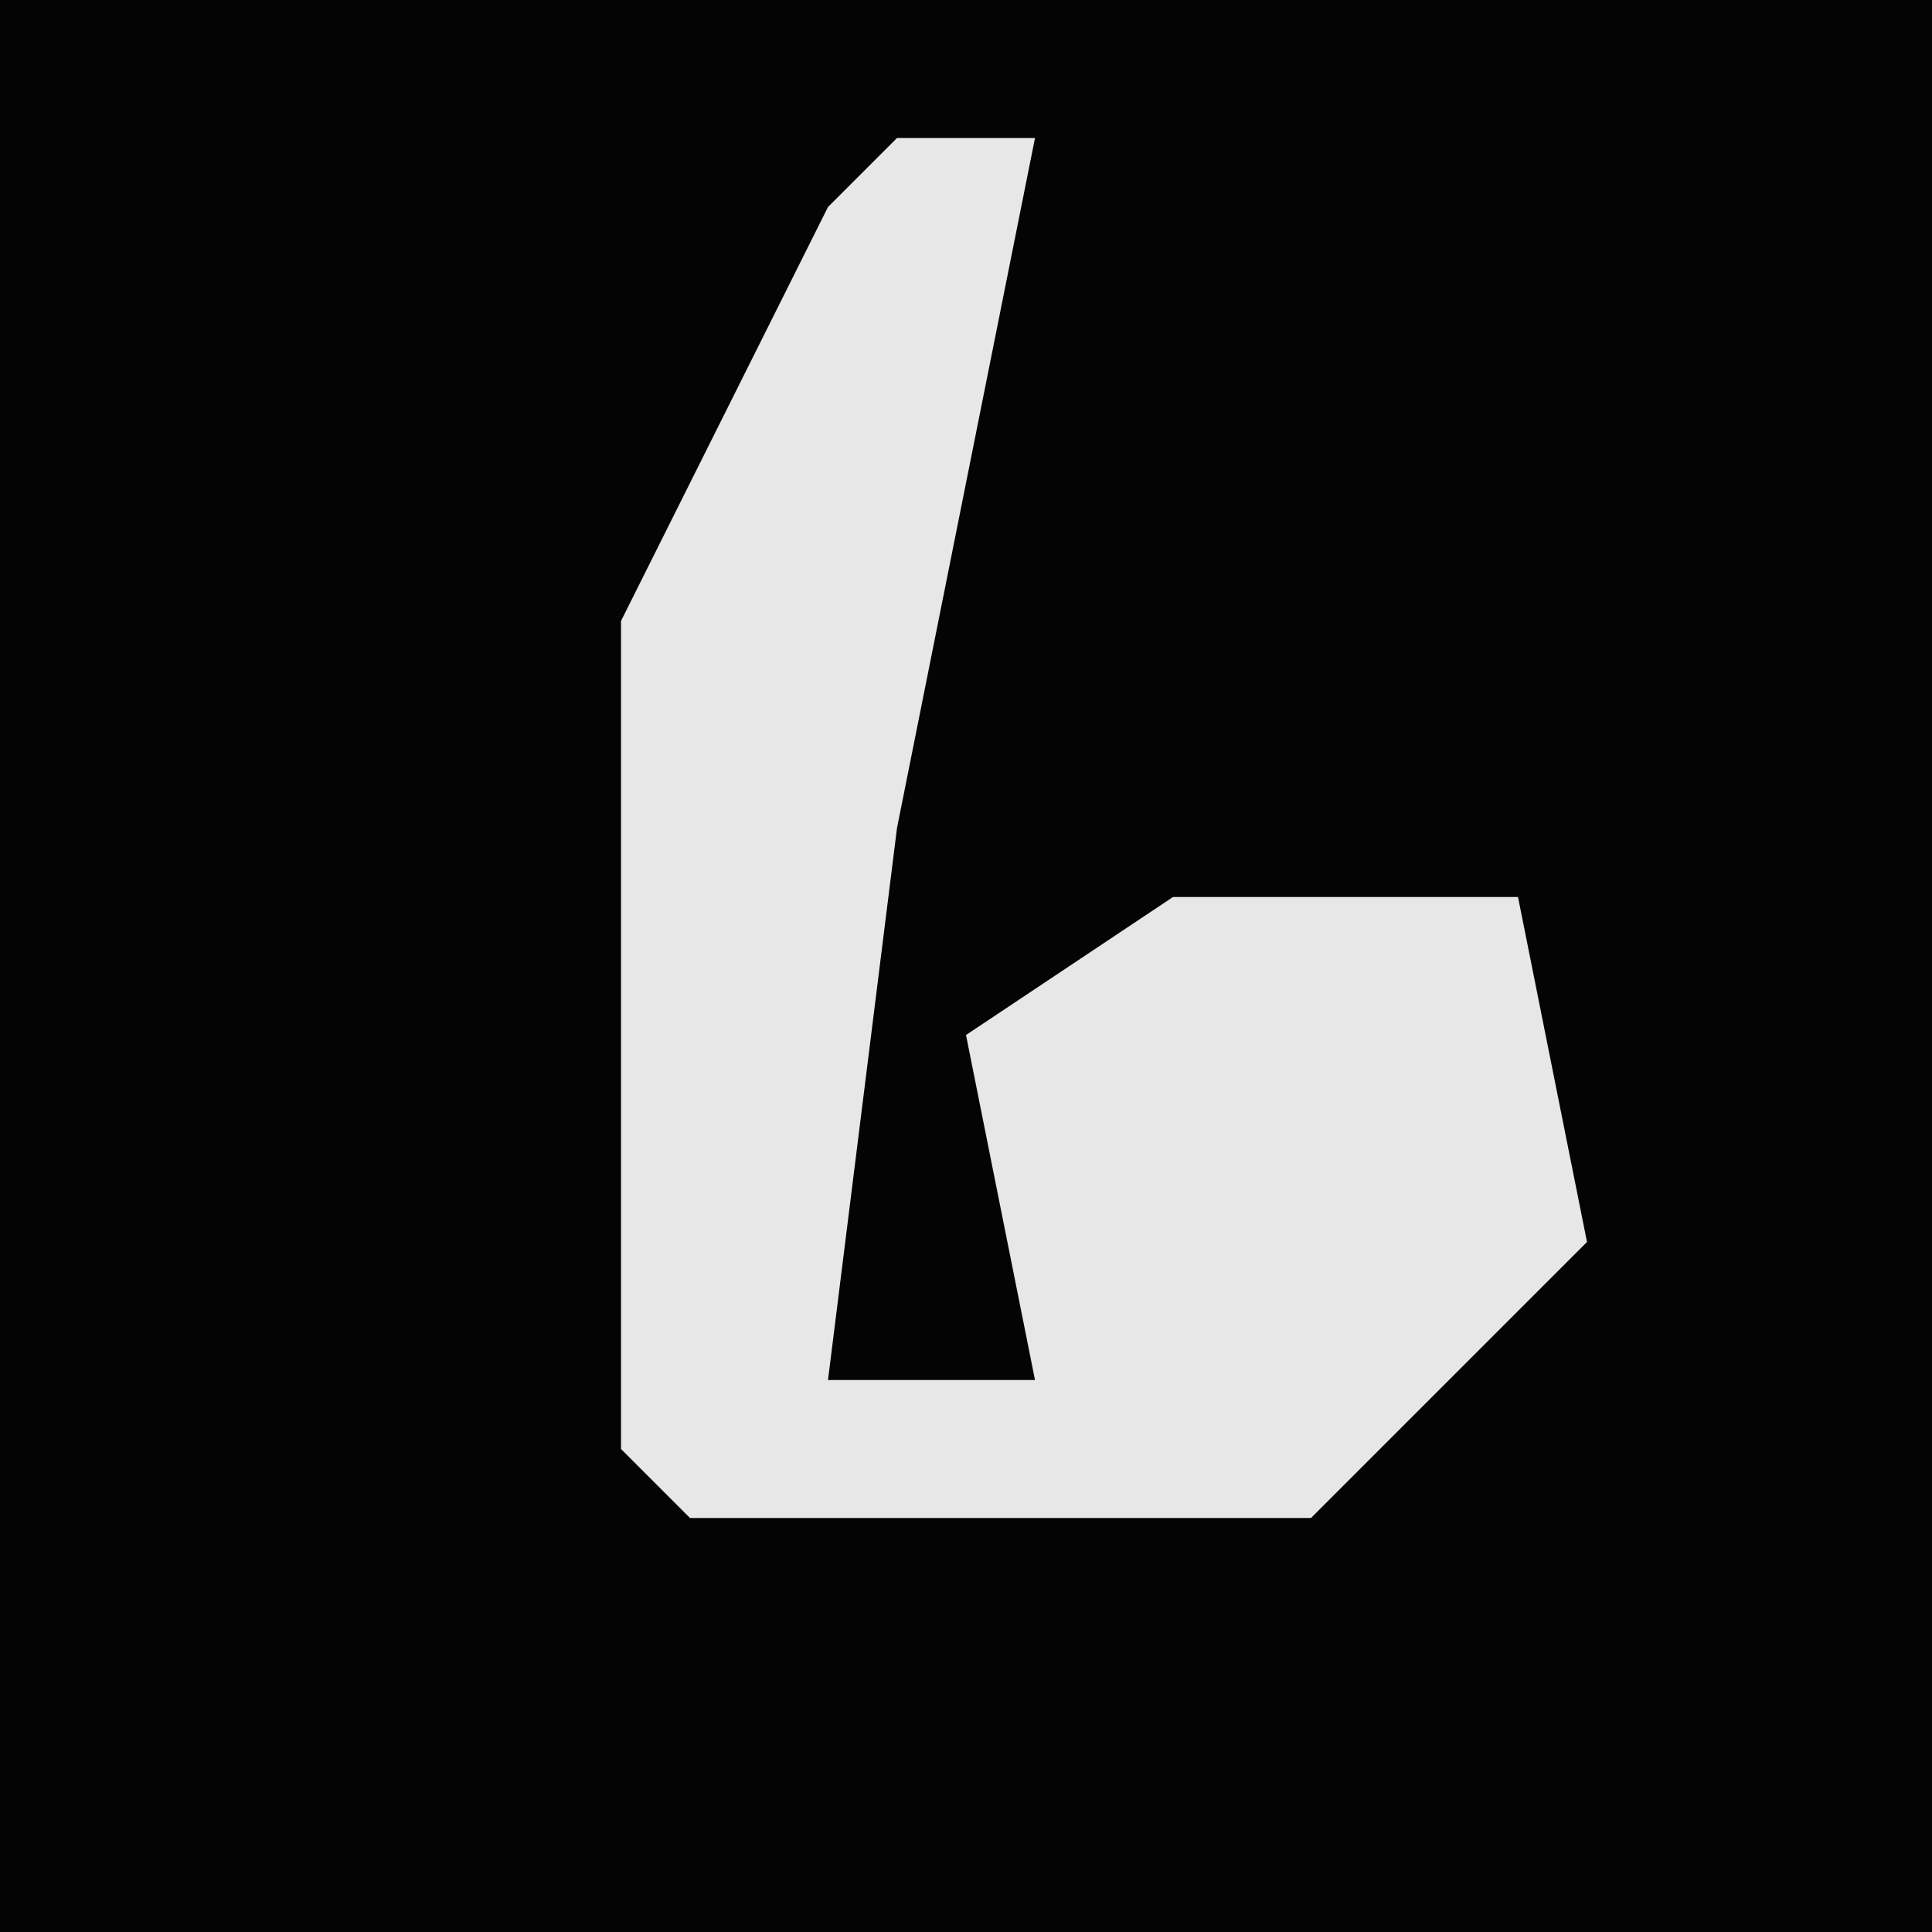 <?xml version="1.0" encoding="UTF-8"?>
<svg version="1.1" xmlns="http://www.w3.org/2000/svg" width="28" height="28">
<path d="M0,0 L28,0 L28,28 L0,28 Z " fill="#040404" transform="translate(0,0)"/>
<path d="M0,0 L2,0 L0,10 L-1,18 L2,18 L1,13 L4,11 L9,11 L10,16 L6,20 L-3,20 L-4,19 L-4,7 L-1,1 Z " fill="#E7E7E7" transform="translate(13,2)"/>
</svg>

